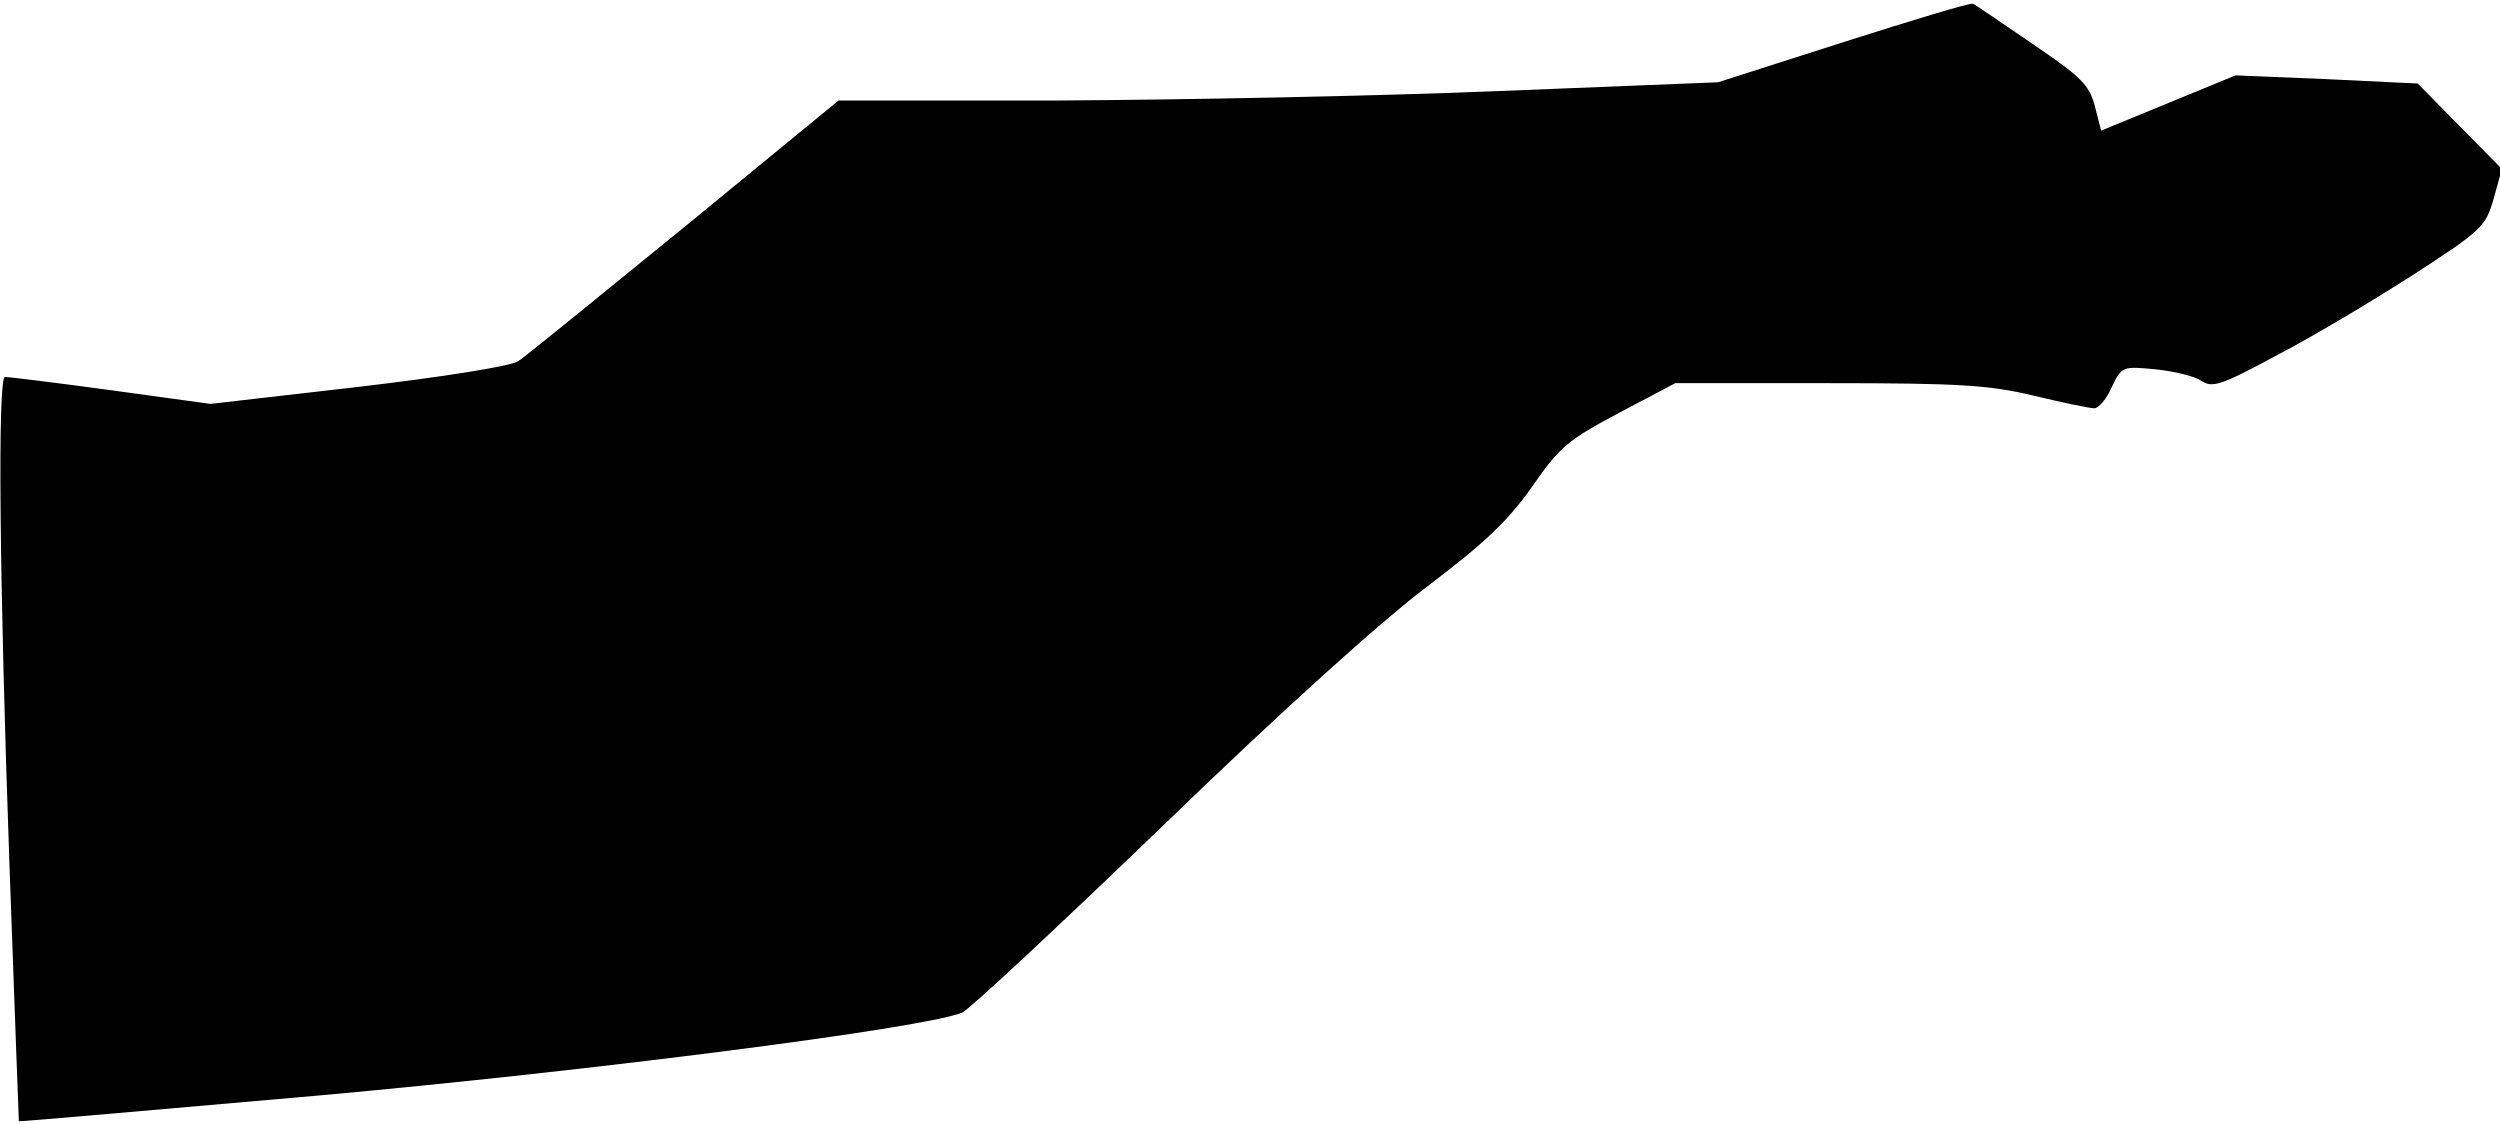 <?xml version="1.0" standalone="no"?>
<!DOCTYPE svg PUBLIC "-//W3C//DTD SVG 20010904//EN"
 "http://www.w3.org/TR/2001/REC-SVG-20010904/DTD/svg10.dtd">
<svg version="1.0" xmlns="http://www.w3.org/2000/svg"
 width="398pt" height="179pt" viewBox="0 0 398 179"
 preserveAspectRatio="xMidYMid meet">
<g transform="translate(0,179) scale(0.1,-0.1)"
fill="#000000" stroke="none">
<path fill="#000000" stroke="none" d="M2935 1723 l-200 -64 -350 -14 c-192
-8 -507 -14 -700 -15 l-350 0 -245 -201 c-135 -110 -254 -207 -265 -214 -12
-8 -119 -25 -255 -41 l-235 -27 -160 22 c-88 12 -163 21 -167 21 -12 0 -9
-323 7 -775 8 -226 15 -410 15 -410 0 -1 215 18 478 41 432 39 964 107 1024
132 10 4 154 138 321 299 189 183 347 325 420 380 90 68 128 104 166 158 44
64 58 75 139 118 l89 47 244 0 c209 0 256 -3 327 -20 46 -11 89 -20 96 -20 7
0 20 15 28 34 16 33 17 33 70 28 29 -3 62 -11 72 -18 18 -12 31 -8 120 40 56
29 153 87 217 128 111 72 116 77 129 122 l13 47 -67 68 -67 68 -145 7 -145 6
-107 -44 -107 -44 -10 39 c-9 34 -21 46 -99 99 -50 34 -92 63 -95 64 -4 2 -96
-26 -206 -61z"/>
</g>
</svg>
